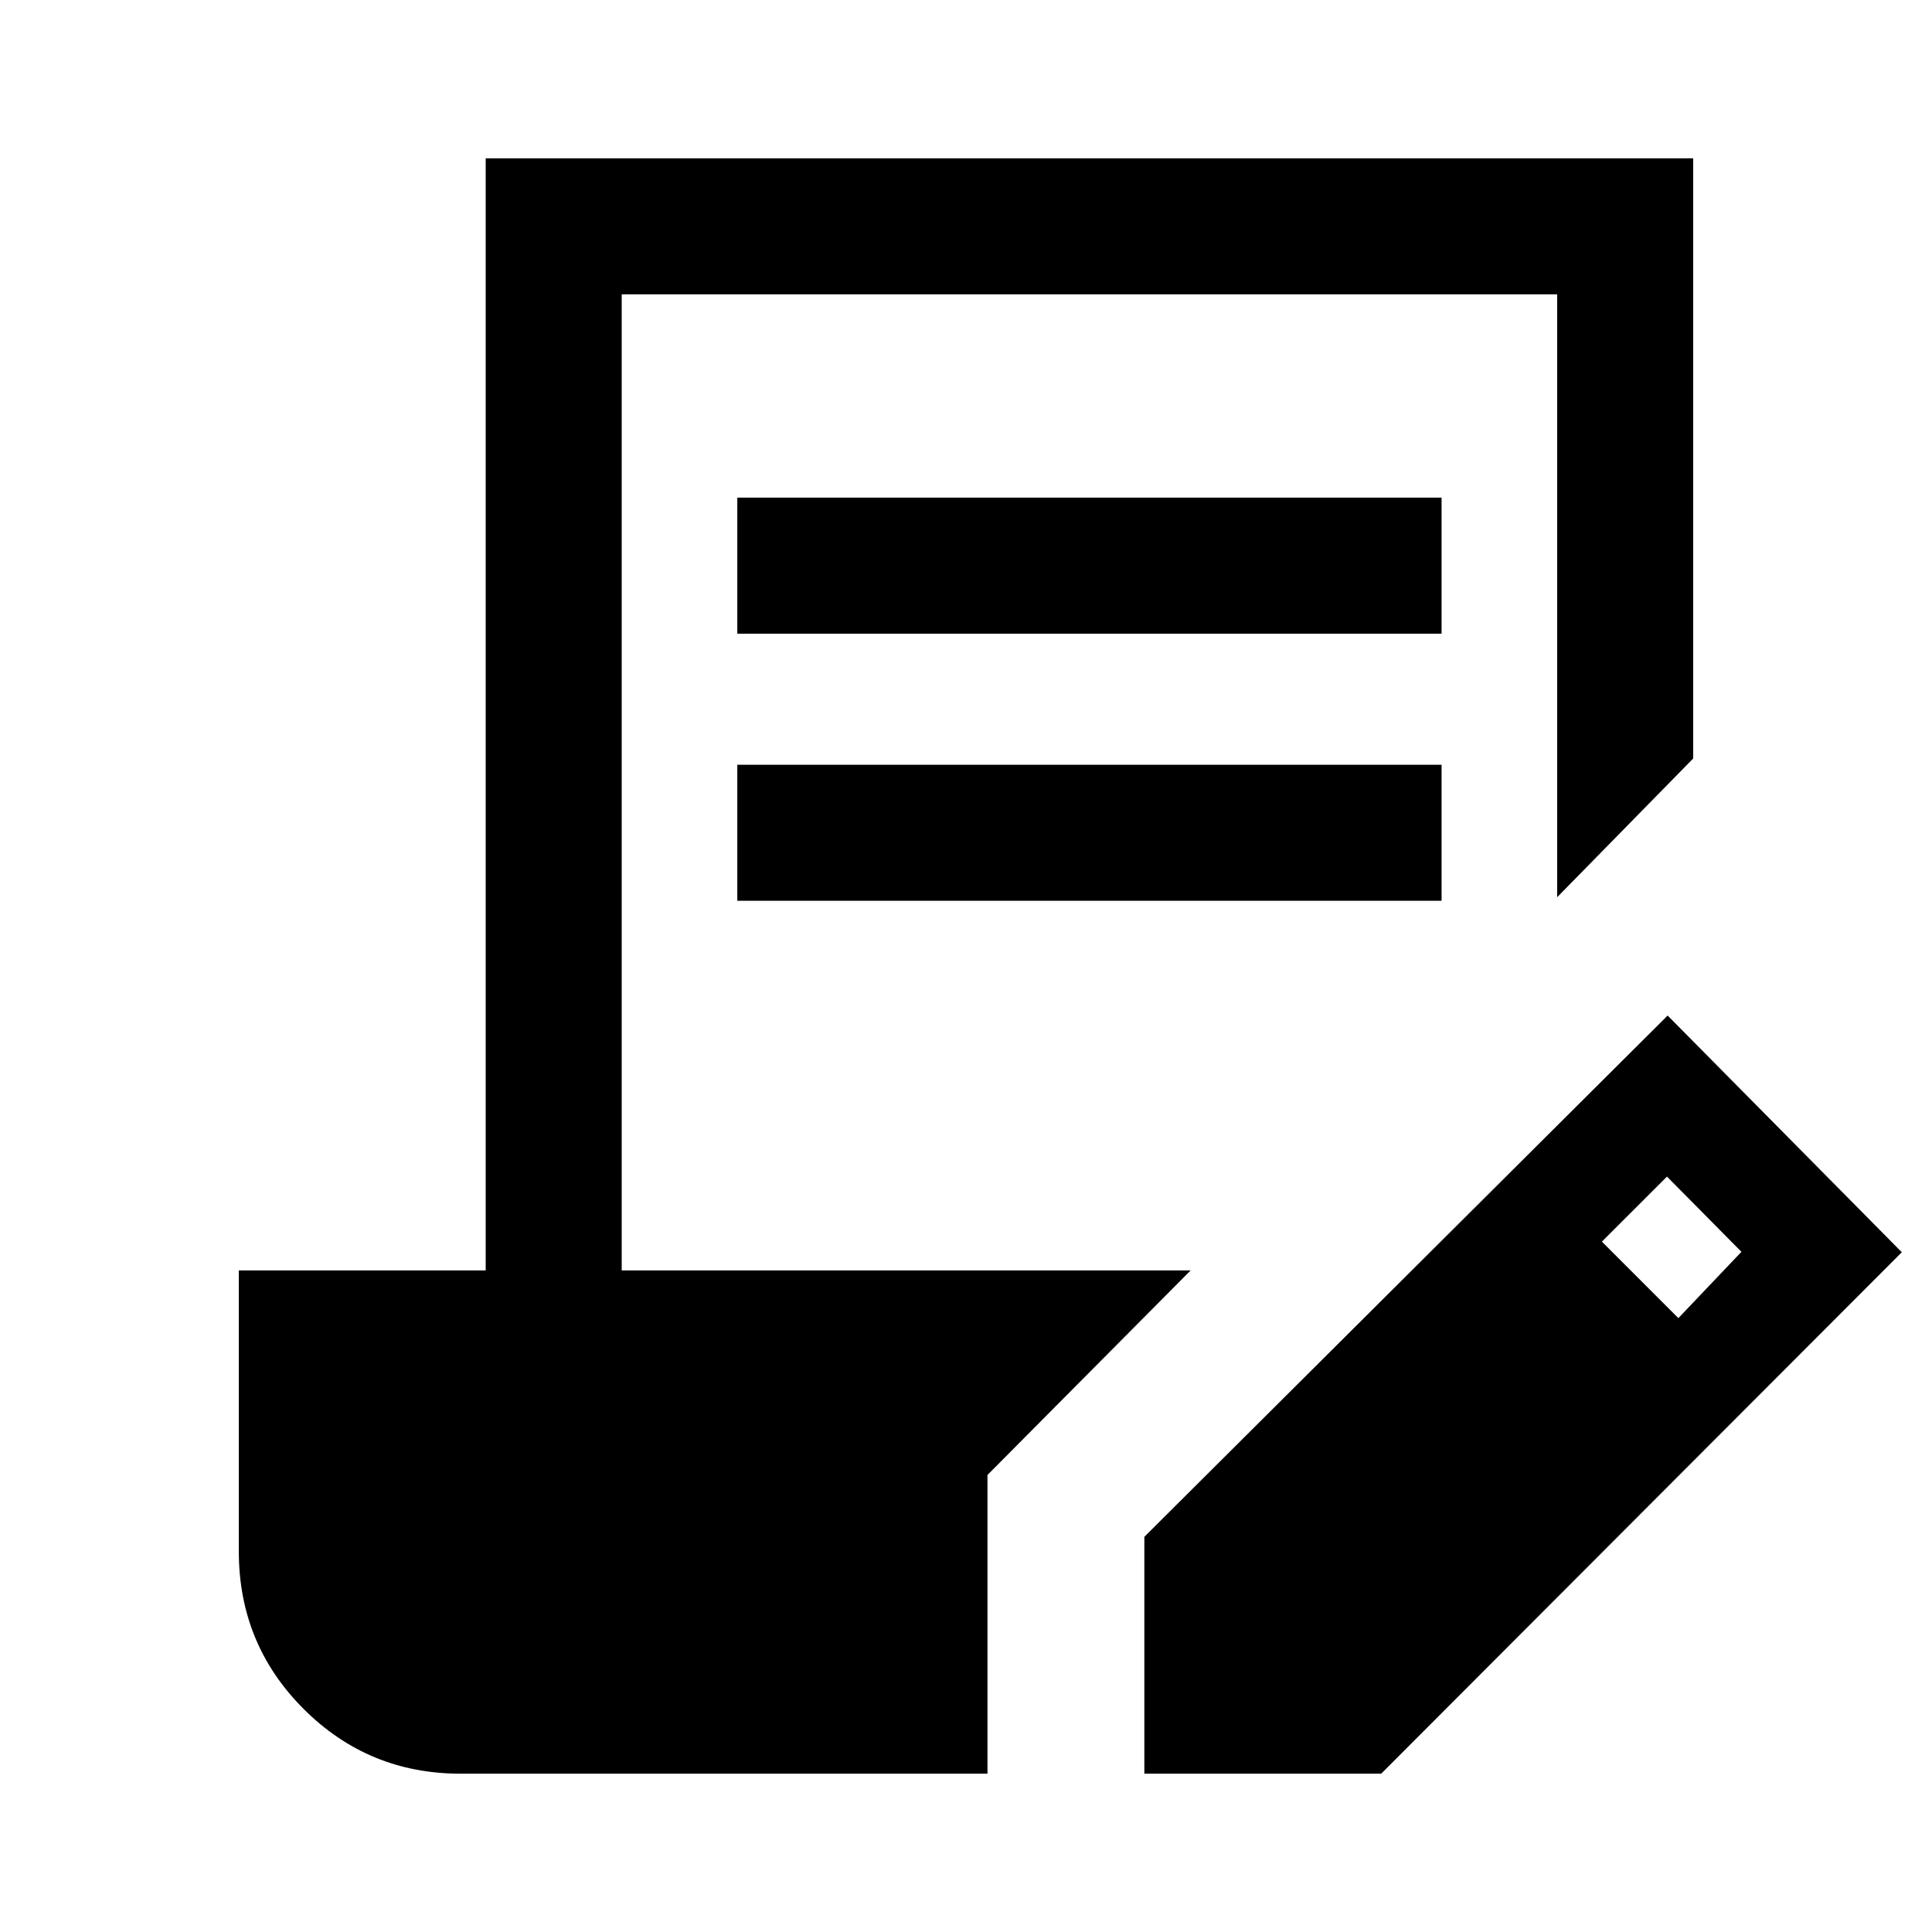 <svg xmlns="http://www.w3.org/2000/svg" height="40" viewBox="0 -960 960 960" width="40"><path d="M490.67-78.67H228.82q-45.78 0-77.97-32.18-32.18-32.19-32.18-78.25v-139.62h122.67v-552.61h599.99v298.23l-67.59 68.92v-299.56H308.92v485.02h282.69L490.67-227.1v148.43Zm77.95 0v-117.69l260.02-259.02L945-337.77 686.31-78.67H568.62ZM366.36-512.41V-580h349.95v67.59H366.36Zm0-132.72v-67.59h349.95v67.59H366.36Zm467.61 340.1 31.34-32.95-37-37.38-32.34 32.33 38 38Z"/></svg>